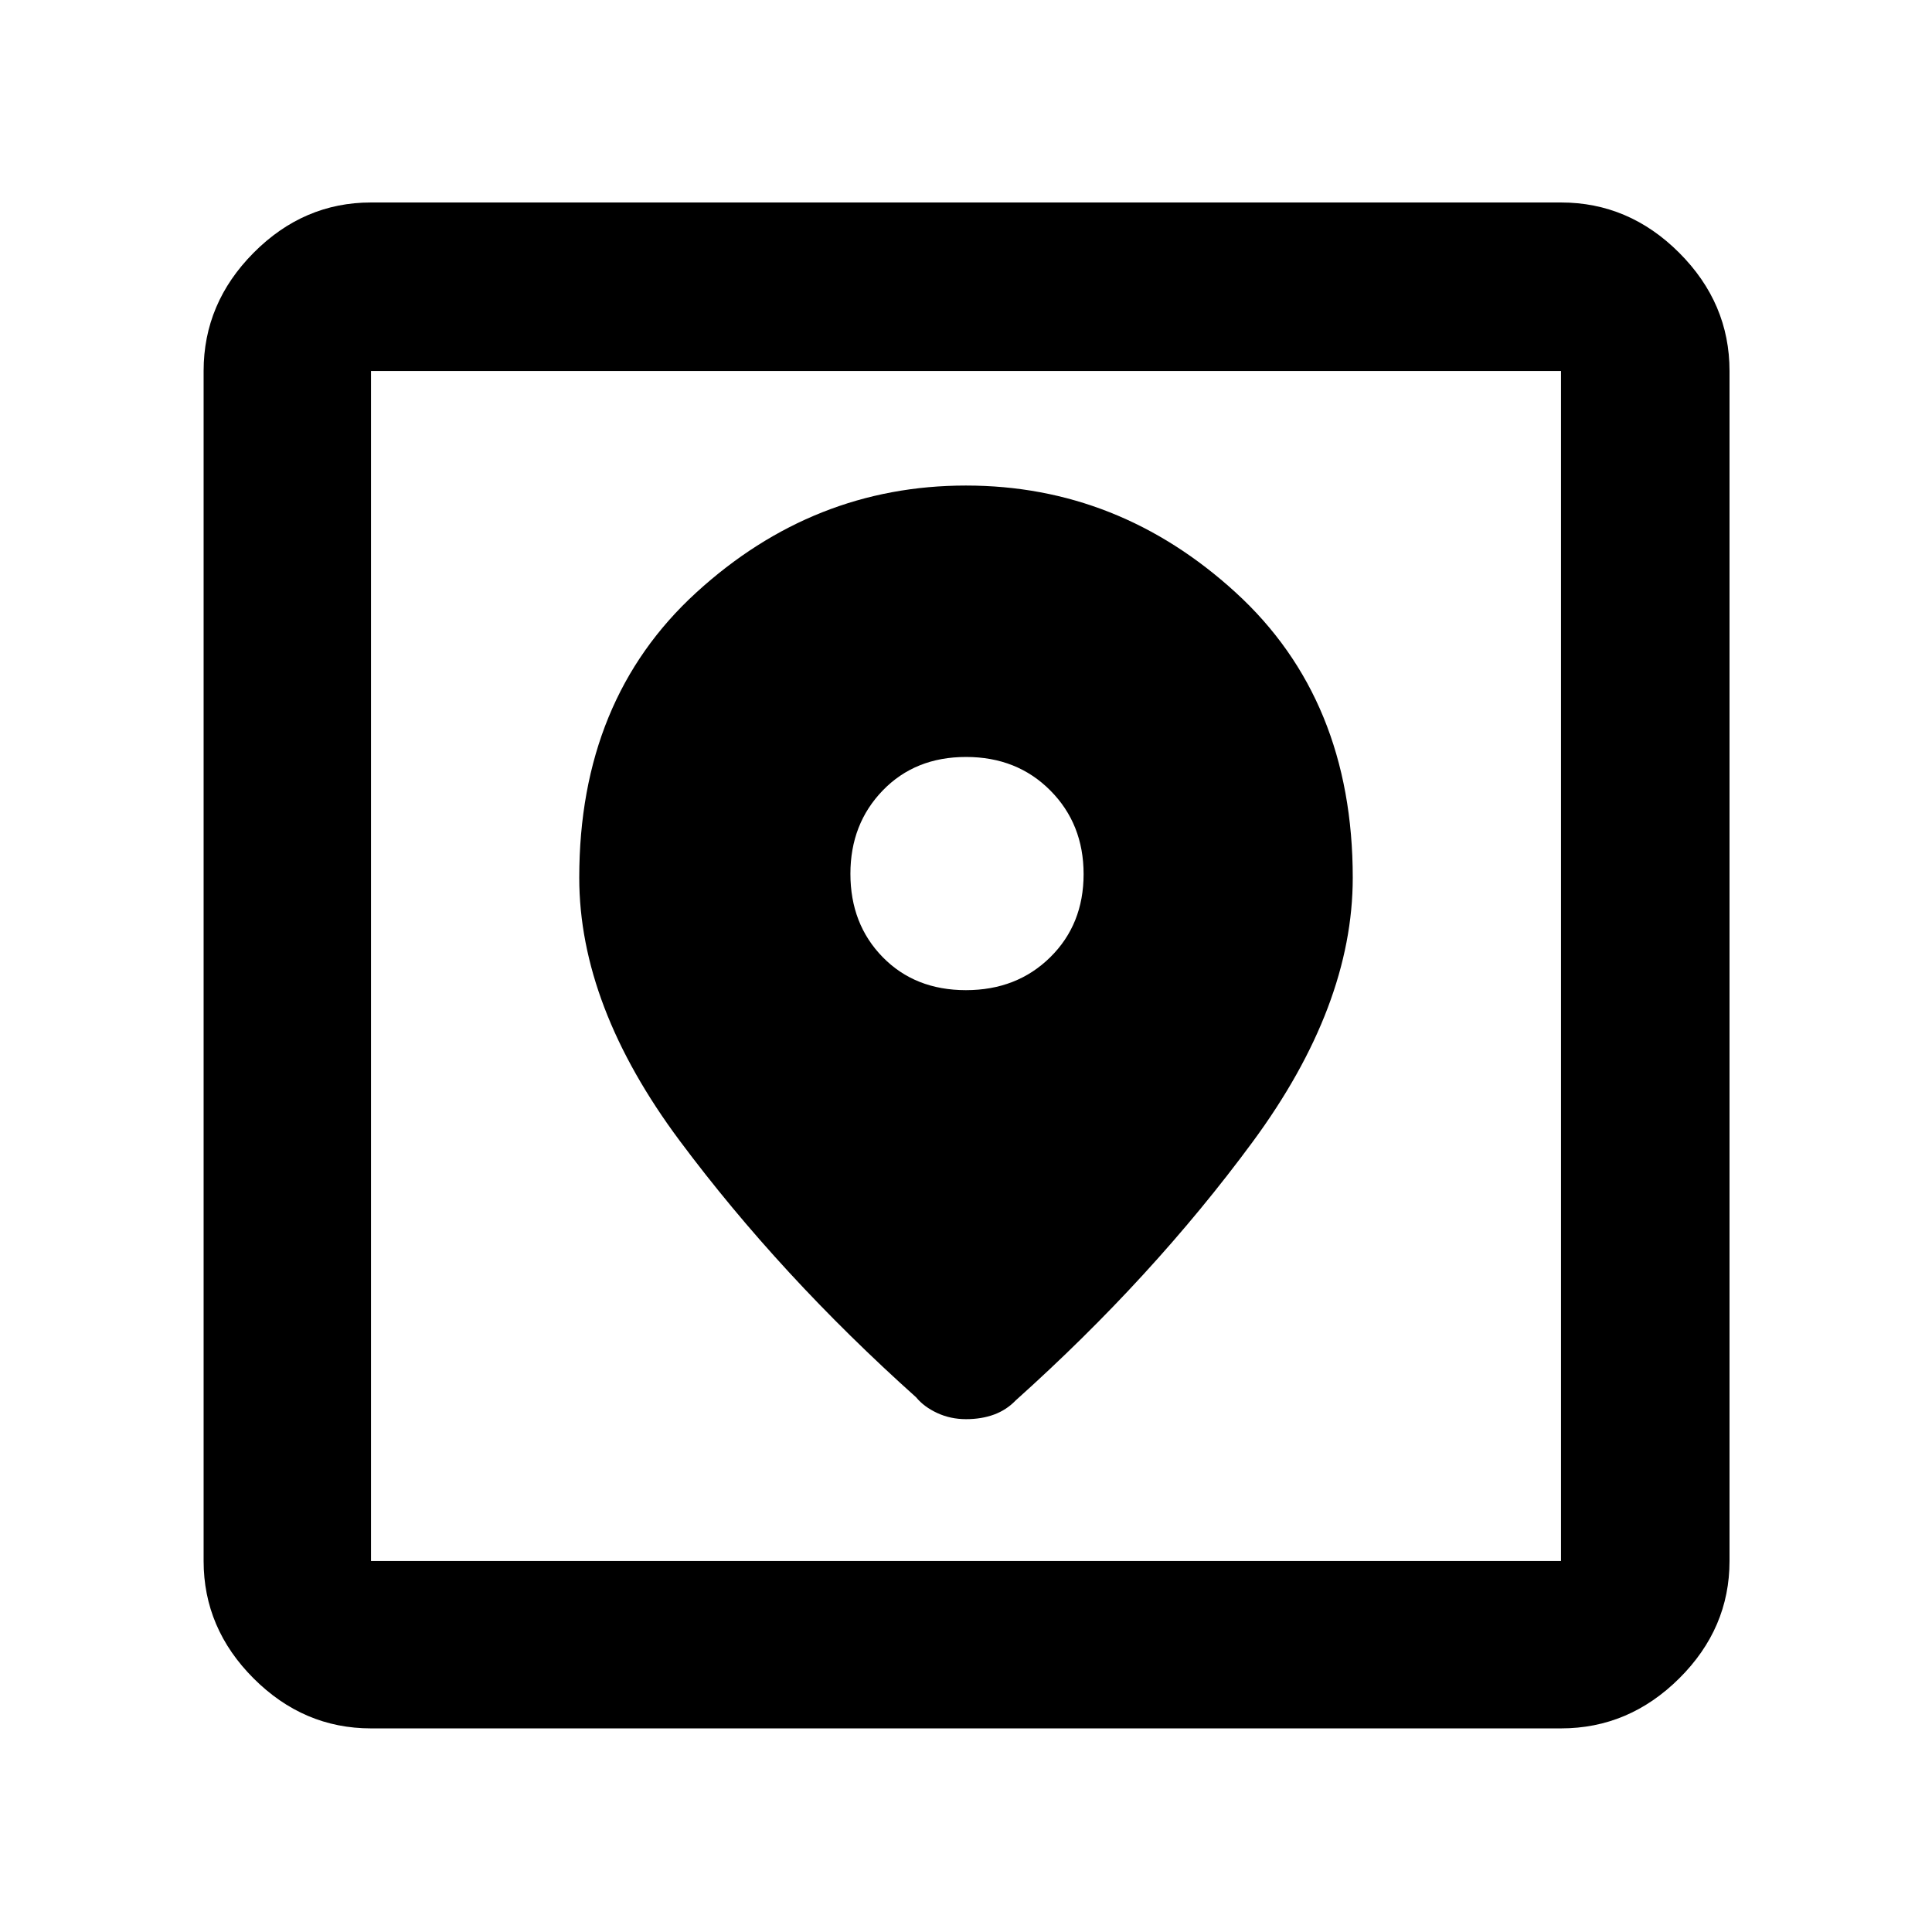 <svg xmlns="http://www.w3.org/2000/svg" height="48" viewBox="0 -960 960 960" width="48"><path d="M184.348-101.174q-33.501 0-58.338-24.836-24.836-24.837-24.836-58.338v-591.304q0-33.734 24.836-58.737 24.837-25.002 58.338-25.002h591.304q33.734 0 58.737 25.002 25.002 25.003 25.002 58.737v591.304q0 33.501-25.002 58.338-25.003 24.836-58.737 24.836H184.348Zm0-83.174h591.304v-591.304H184.348v591.304ZM480-718.739q-75.831 0-134.002 53.15-58.172 53.15-58.172 141.719 0 63.74 49.957 130.761 49.956 67.022 117.444 127.435 3.86 4.717 10.461 7.783 6.602 3.065 14.312 3.065 7.71 0 13.92-2.283 6.21-2.282 10.794-7.056 67.982-60.922 117.721-128.444 49.739-67.521 49.739-131.261 0-88.569-58.172-141.719-58.171-53.15-134.002-53.15ZM479.967-468q-25.295 0-41.348-16.4-16.054-16.399-16.054-41.426 0-24.79 16.087-41.417 16.086-16.627 41.381-16.627t41.848 16.636q16.554 16.635 16.554 41.589 0 24.955-16.587 41.3Q505.262-468 479.967-468ZM184.348-184.348v-591.304 591.304Z"/></svg>
